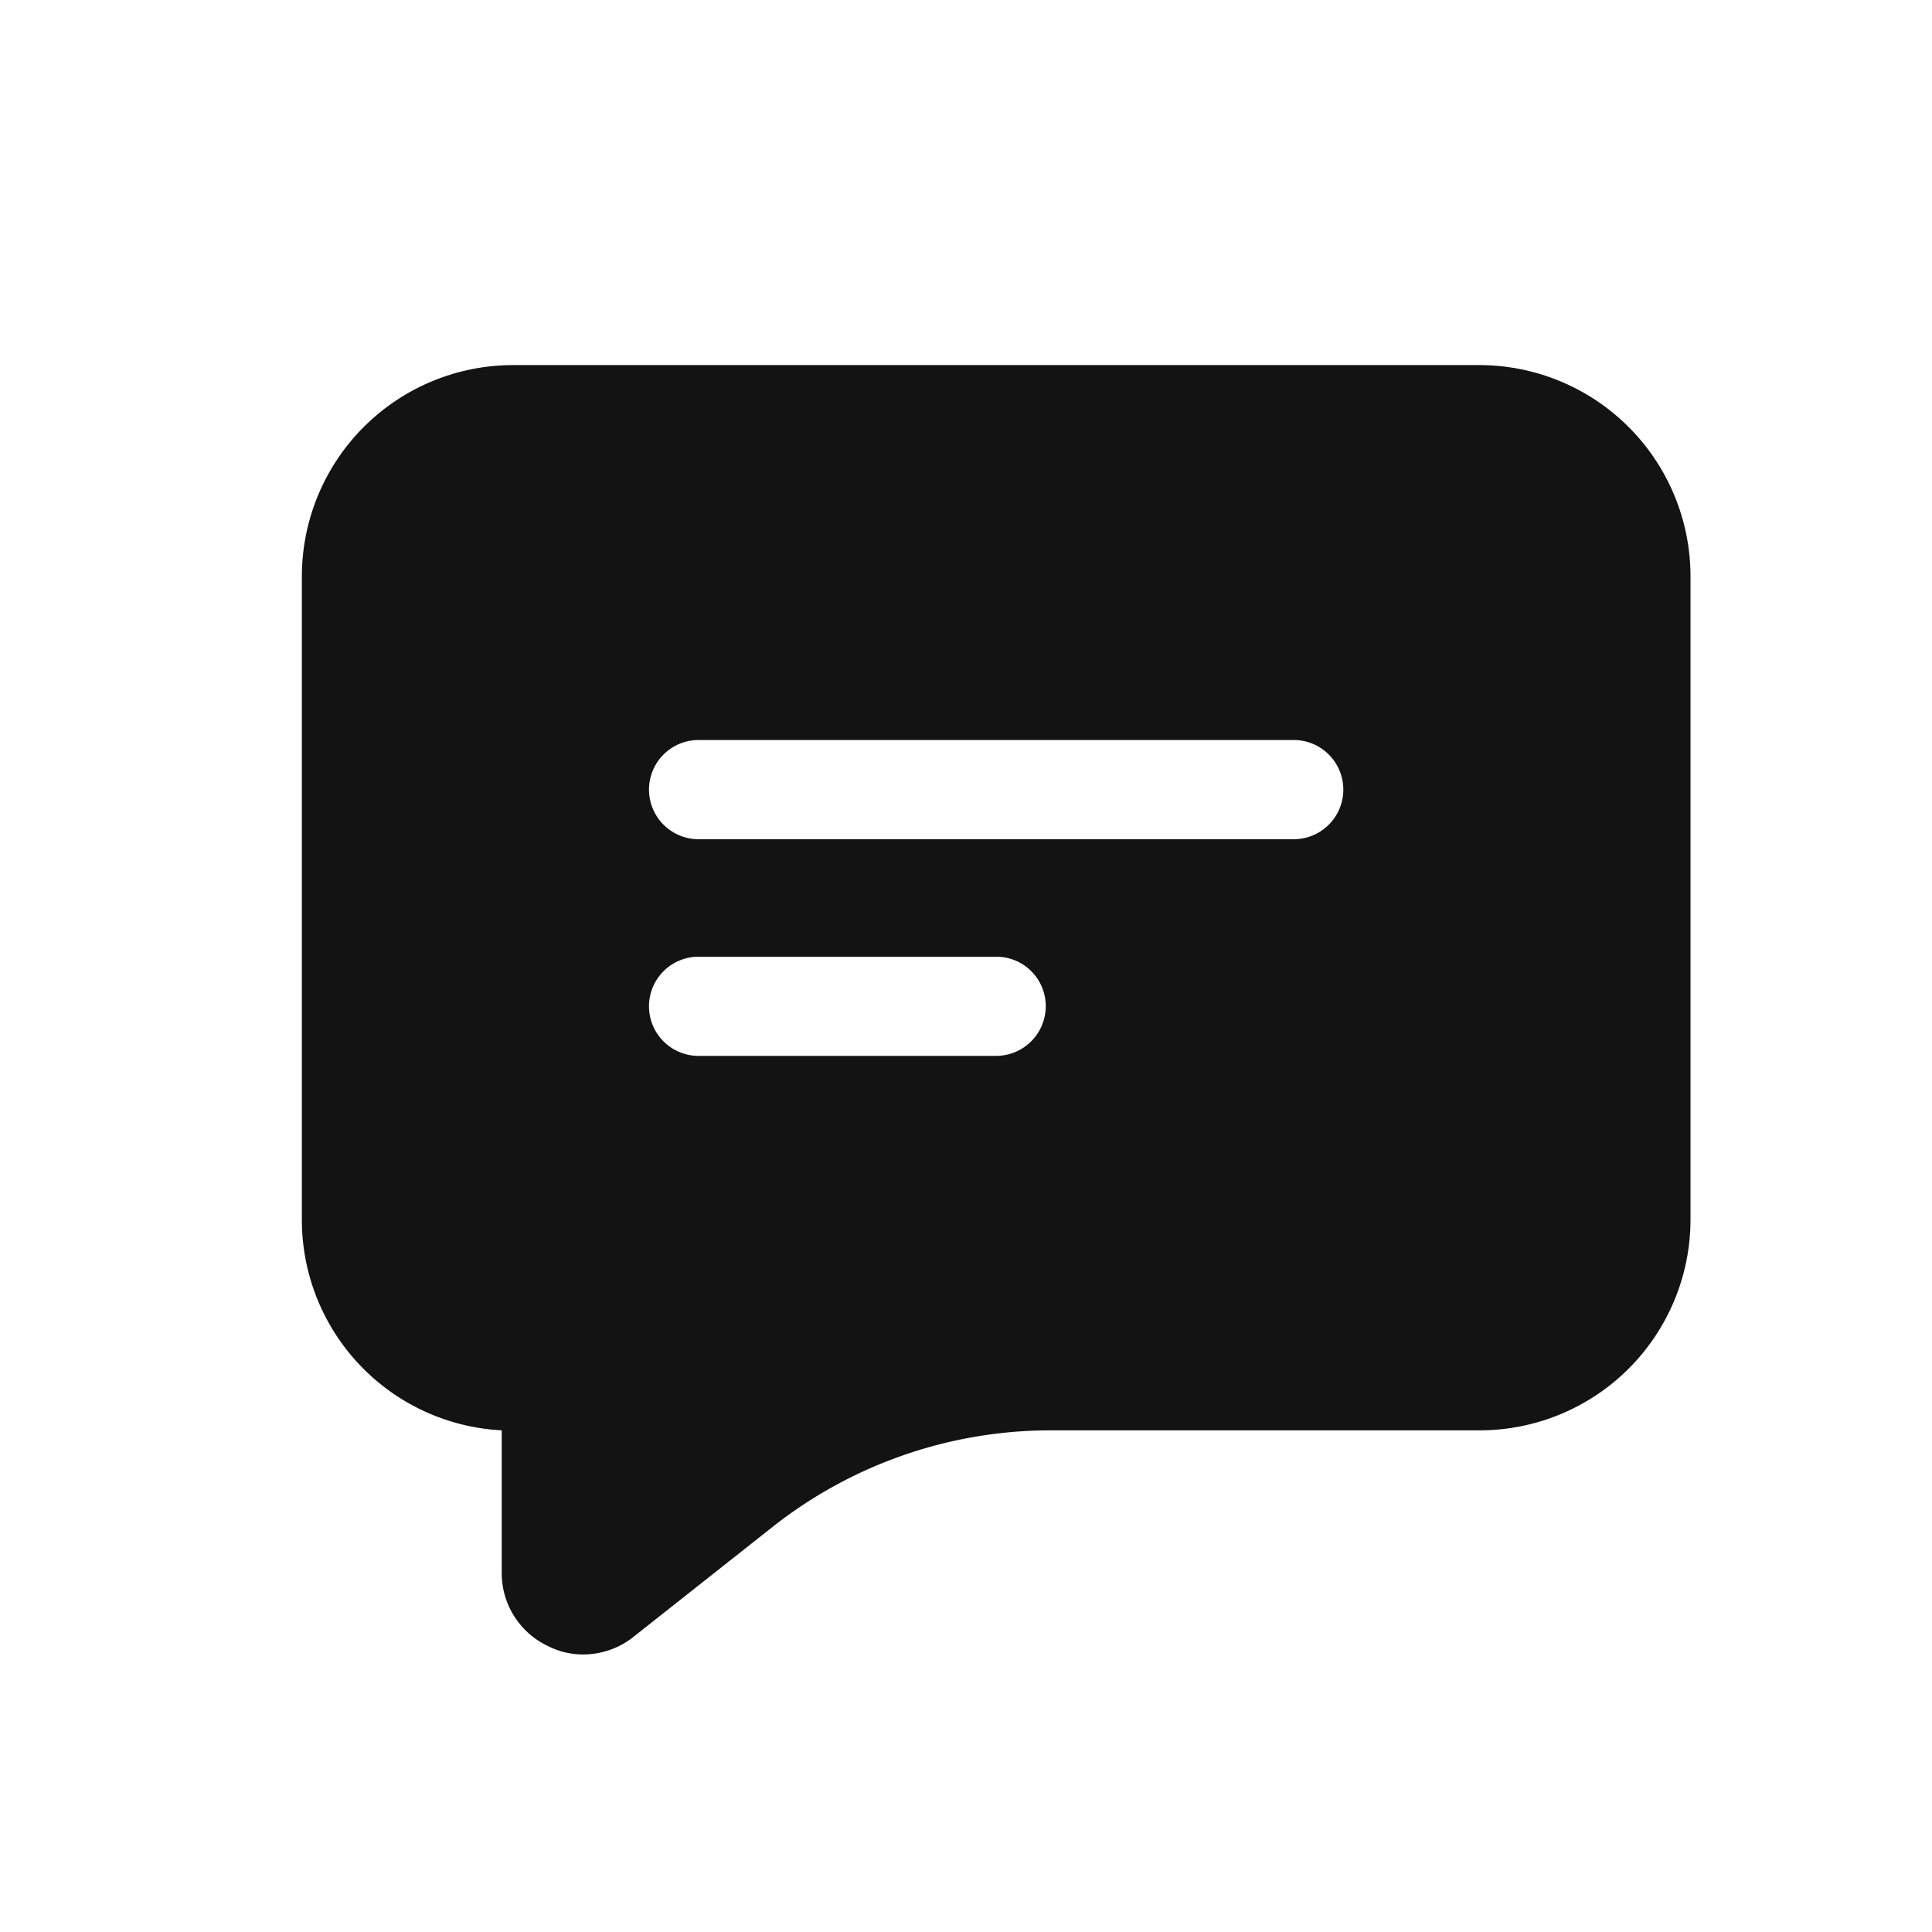 <svg xmlns="http://www.w3.org/2000/svg" xmlns:xlink="http://www.w3.org/1999/xlink" width="32" height="32" viewBox="0 0 32 32">
  <defs>
    <clipPath id="clip-Comments_1">
      <rect width="32" height="32"/>
    </clipPath>
  </defs>
  <g id="Comments_1" data-name="Comments – 1" clip-path="url(#clip-Comments_1)">
    <rect width="32" height="32" fill="rgba(255,255,255,0)"/>
    <path id="chat" d="M21.509,3H5.491A3.5,3.5,0,0,0,2,6.491v10.67a3.49,3.49,0,0,0,3.31,3.483V23a1.336,1.336,0,0,0,.764,1.216,1.276,1.276,0,0,0,.591.14,1.338,1.338,0,0,0,.838-.3l2.308-1.824A7.433,7.433,0,0,1,14.4,20.644h7.114A3.493,3.493,0,0,0,25,17.153V6.491A3.5,3.5,0,0,0,21.509,3ZM8.571,10.853a.821.821,0,0,1,0-1.643h9.857a.821.821,0,1,1,0,1.643Zm5.75,2.768a.824.824,0,0,1-.821.821H8.571a.821.821,0,0,1,0-1.643H13.5A.819.819,0,0,1,14.321,13.621Z" transform="translate(3 3.047)" fill="#131313"/>
  </g>
</svg>
